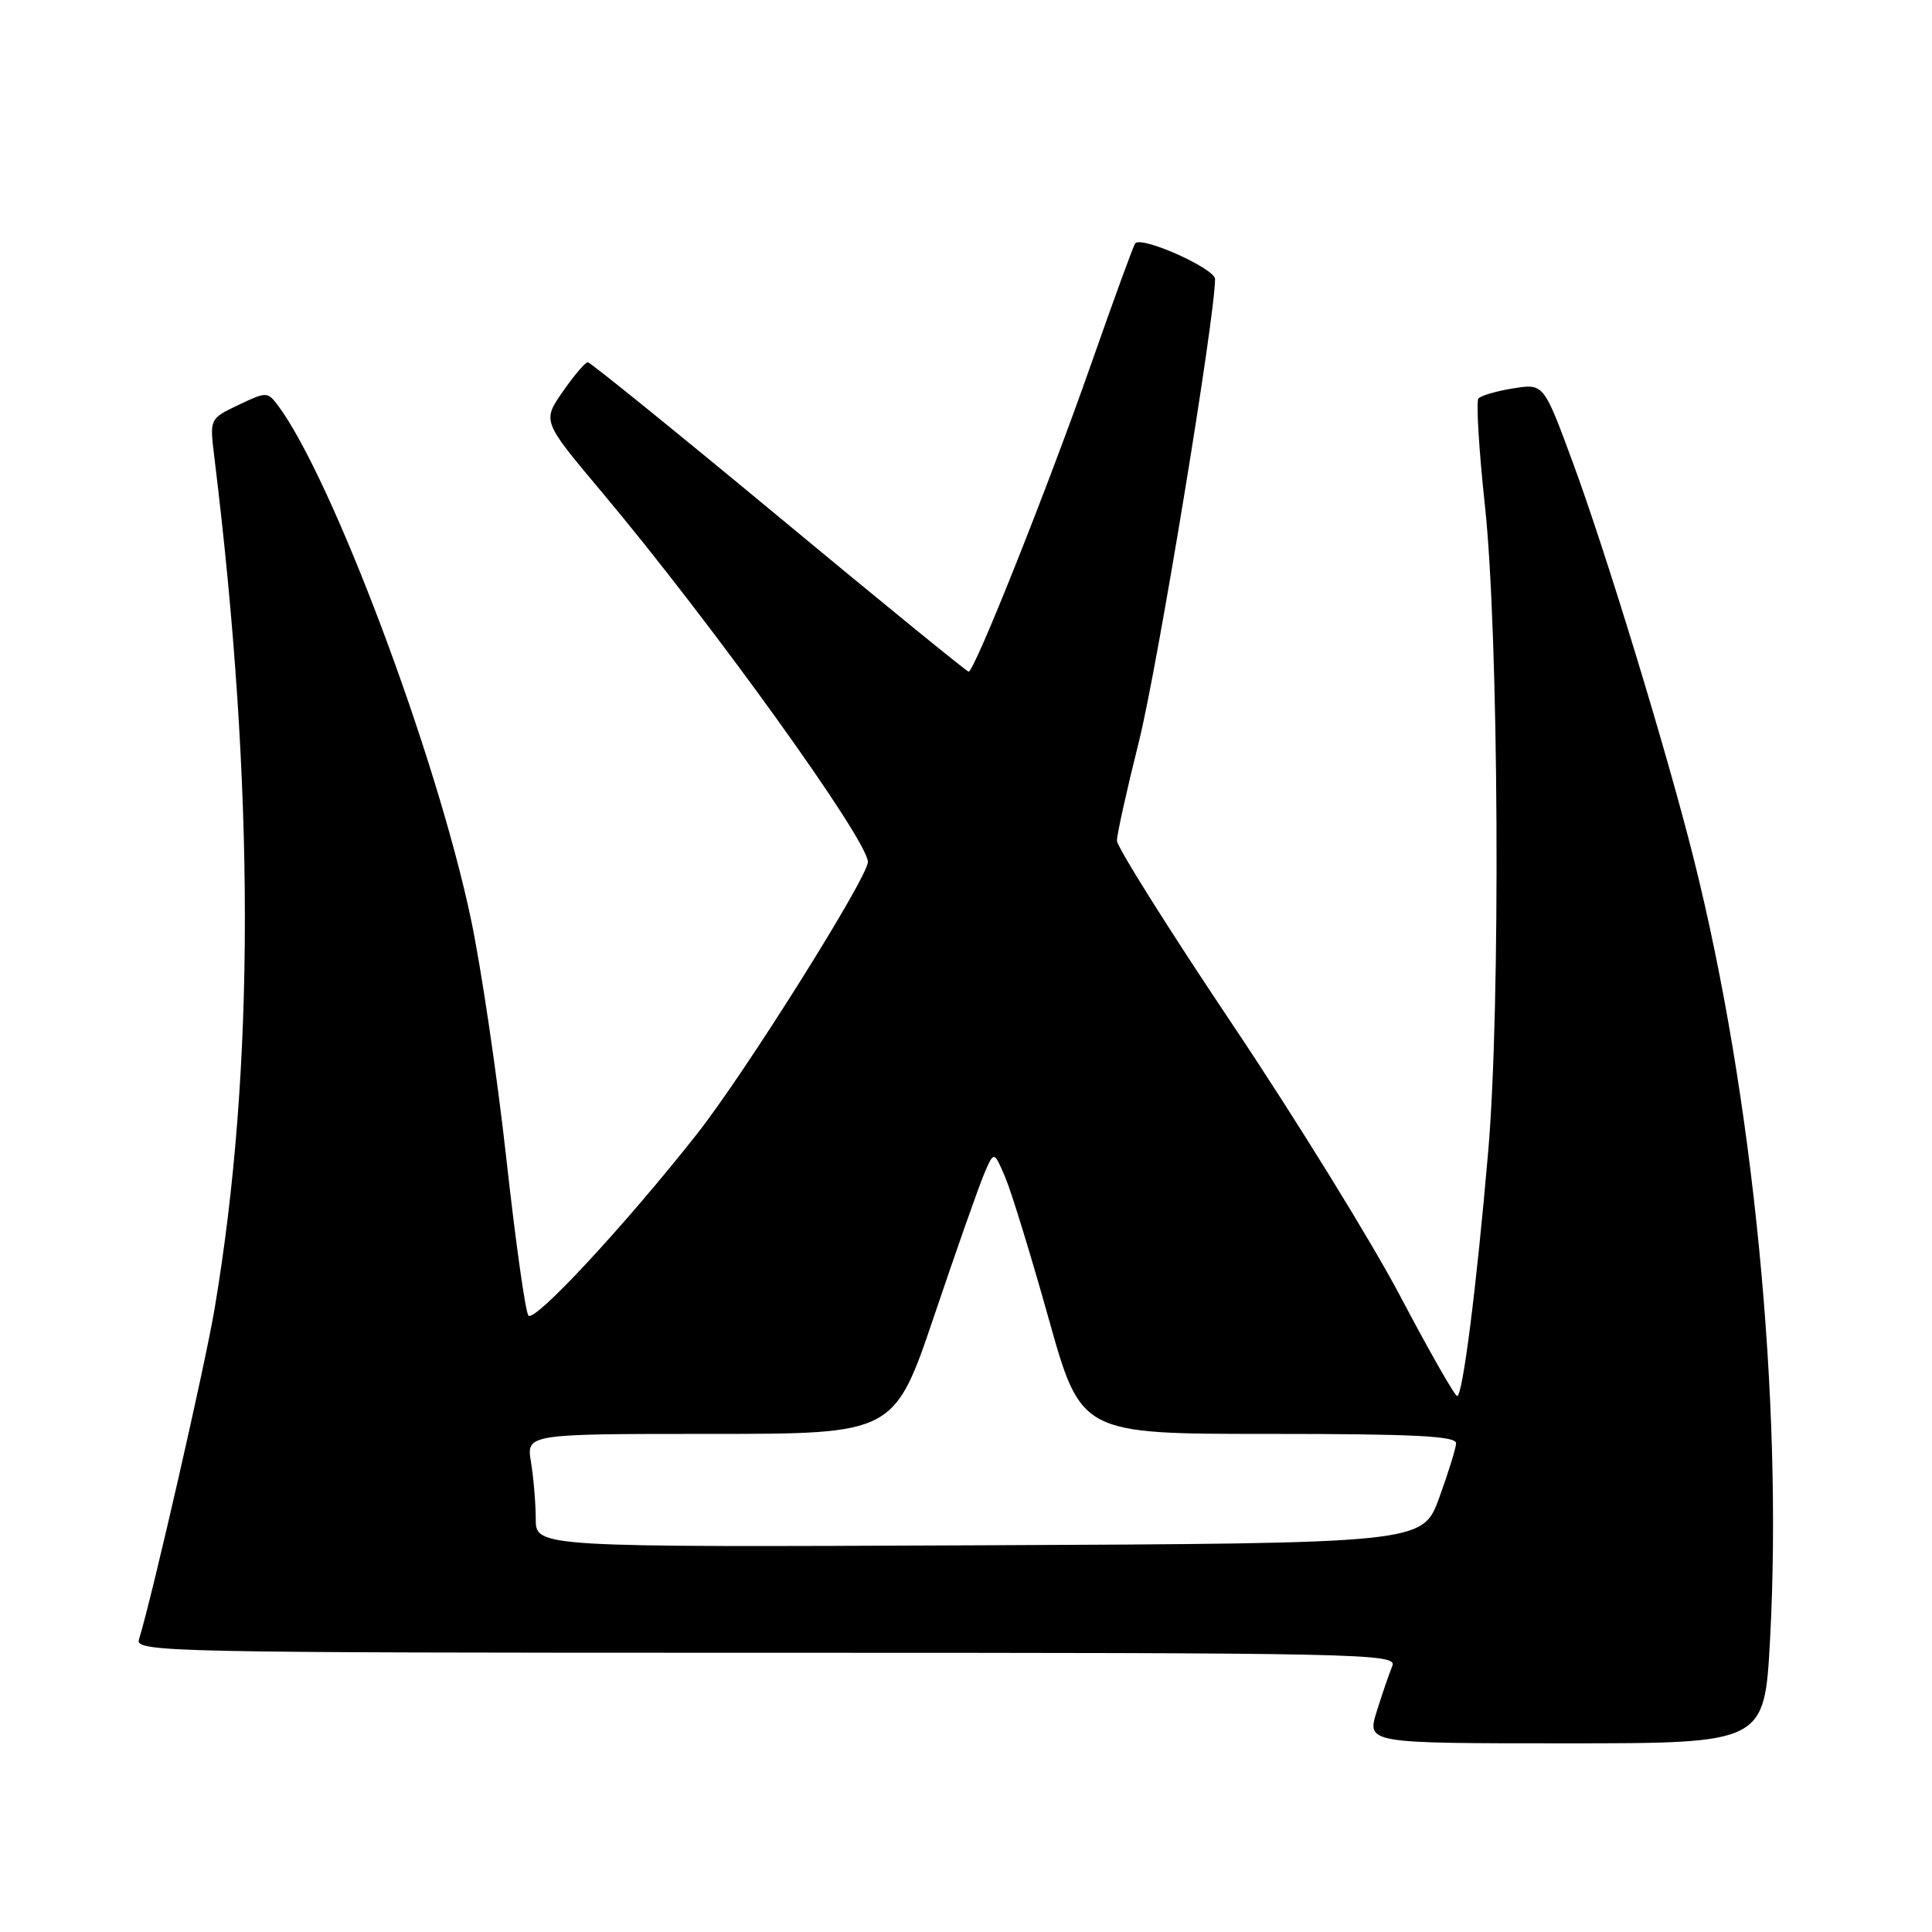 <?xml version="1.0" encoding="UTF-8" standalone="no"?>
<!DOCTYPE svg PUBLIC "-//W3C//DTD SVG 1.1//EN" "http://www.w3.org/Graphics/SVG/1.1/DTD/svg11.dtd" >
<svg xmlns="http://www.w3.org/2000/svg" xmlns:xlink="http://www.w3.org/1999/xlink" version="1.1" viewBox="0 0 256 256">
 <g >
 <path fill="currentColor"
d=" M 234.54 217.25 C 236.26 185.44 232.31 145.12 224.39 113.64 C 220.82 99.44 212.74 72.98 208.33 61.07 C 204.54 50.82 204.54 50.82 200.52 51.46 C 198.31 51.81 196.23 52.42 195.90 52.80 C 195.58 53.19 195.96 59.58 196.76 67.00 C 198.60 84.02 198.85 133.42 197.20 152.50 C 195.65 170.56 193.81 185.01 193.08 184.98 C 192.76 184.96 189.36 179.00 185.53 171.73 C 181.69 164.45 171.68 148.24 163.28 135.70 C 154.87 123.16 148.00 112.22 148.00 111.39 C 148.00 110.56 149.32 104.62 150.93 98.19 C 153.36 88.46 161.00 42.06 161.00 36.98 C 161.00 35.60 151.39 31.28 150.43 32.23 C 150.22 32.44 147.57 39.71 144.53 48.38 C 138.88 64.50 129.12 89.00 128.35 89.00 C 128.12 89.00 116.80 79.78 103.21 68.50 C 89.62 57.23 78.22 48.01 77.89 48.00 C 77.55 48.00 76.05 49.76 74.56 51.91 C 71.86 55.81 71.86 55.81 79.71 65.16 C 94.20 82.41 115.00 111.32 115.00 114.21 C 115.00 116.25 98.69 142.22 92.39 150.21 C 82.88 162.29 70.84 175.26 70.02 174.32 C 69.62 173.87 68.31 164.50 67.09 153.50 C 65.87 142.50 63.76 128.23 62.40 121.78 C 57.84 100.10 43.97 63.22 36.79 53.67 C 35.45 51.90 35.29 51.90 31.59 53.66 C 27.78 55.48 27.78 55.48 28.39 60.49 C 33.79 104.46 33.80 141.62 28.42 173.50 C 27.13 181.13 20.13 211.71 18.41 217.25 C 17.89 218.91 22.31 219.00 101.54 219.00 C 180.84 219.00 185.18 219.09 184.49 220.75 C 184.09 221.71 183.16 224.41 182.43 226.75 C 181.10 231.00 181.10 231.00 207.45 231.00 C 233.80 231.00 233.80 231.00 234.54 217.25 Z  M 70.99 201.26 C 70.98 199.19 70.70 195.81 70.36 193.75 C 69.74 190.00 69.74 190.00 94.12 190.00 C 118.50 190.00 118.50 190.00 123.82 174.25 C 126.74 165.59 129.72 157.15 130.42 155.50 C 131.71 152.50 131.71 152.50 133.20 156.00 C 134.02 157.93 136.61 166.36 138.96 174.75 C 143.24 190.00 143.24 190.00 168.12 190.00 C 187.39 190.00 192.99 190.28 192.94 191.25 C 192.91 191.94 191.89 195.20 190.69 198.50 C 188.49 204.50 188.49 204.50 129.75 204.76 C 71.00 205.02 71.00 205.02 70.99 201.26 Z "/>
</g>
</svg>